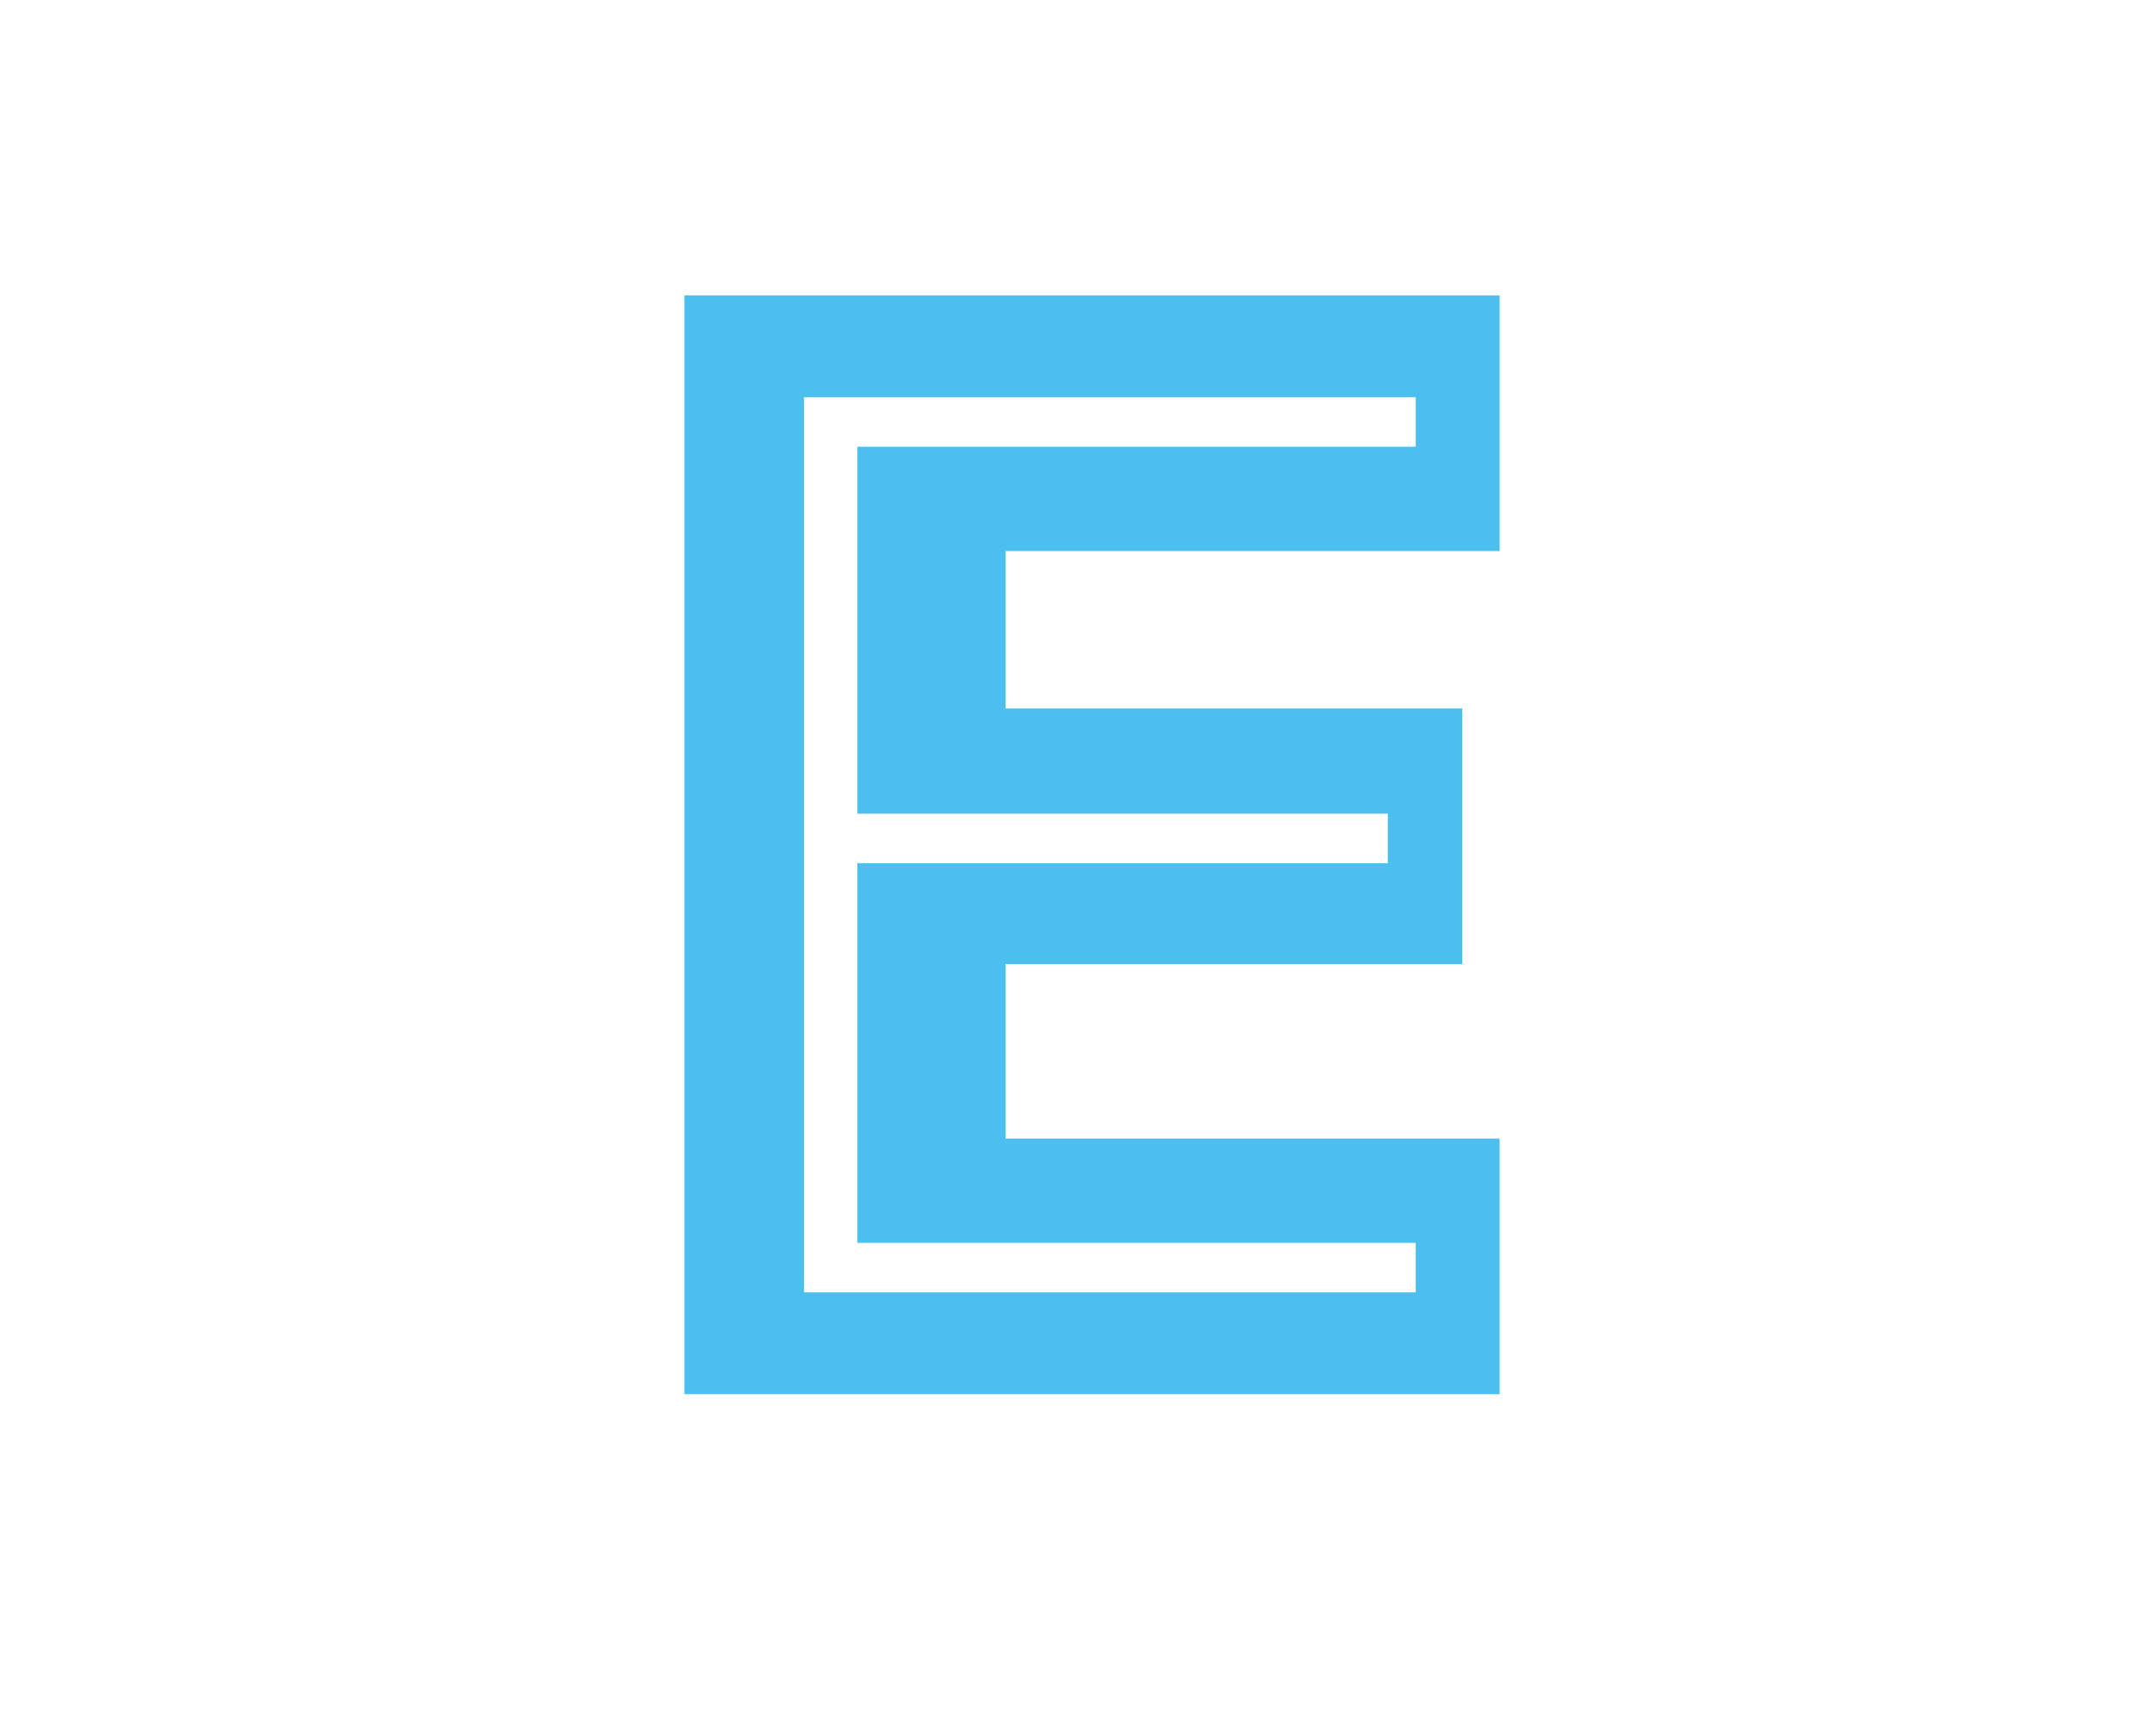 <?xml version="1.0" encoding="UTF-8"?>
<svg id="Layer_1" data-name="Layer 1" xmlns="http://www.w3.org/2000/svg" viewBox="0 0 595.28 479.71">
  <defs>
    <style>
      .cls-1 {
        fill: #4bbfee;
      }
    </style>
  </defs>
  <path class="cls-1" d="M414.44,152.29v-70.65h-225.29v303.69h225.29v-70.64h-136.55v-48.25h126.21v-70.65h-126.21v-43.5h136.55ZM383.53,224.89v13.69h-146.59v104.92h154.31v13.69h-169.05V109.79h169.05v13.68h-154.31v101.42h146.59Z"/>
</svg>
